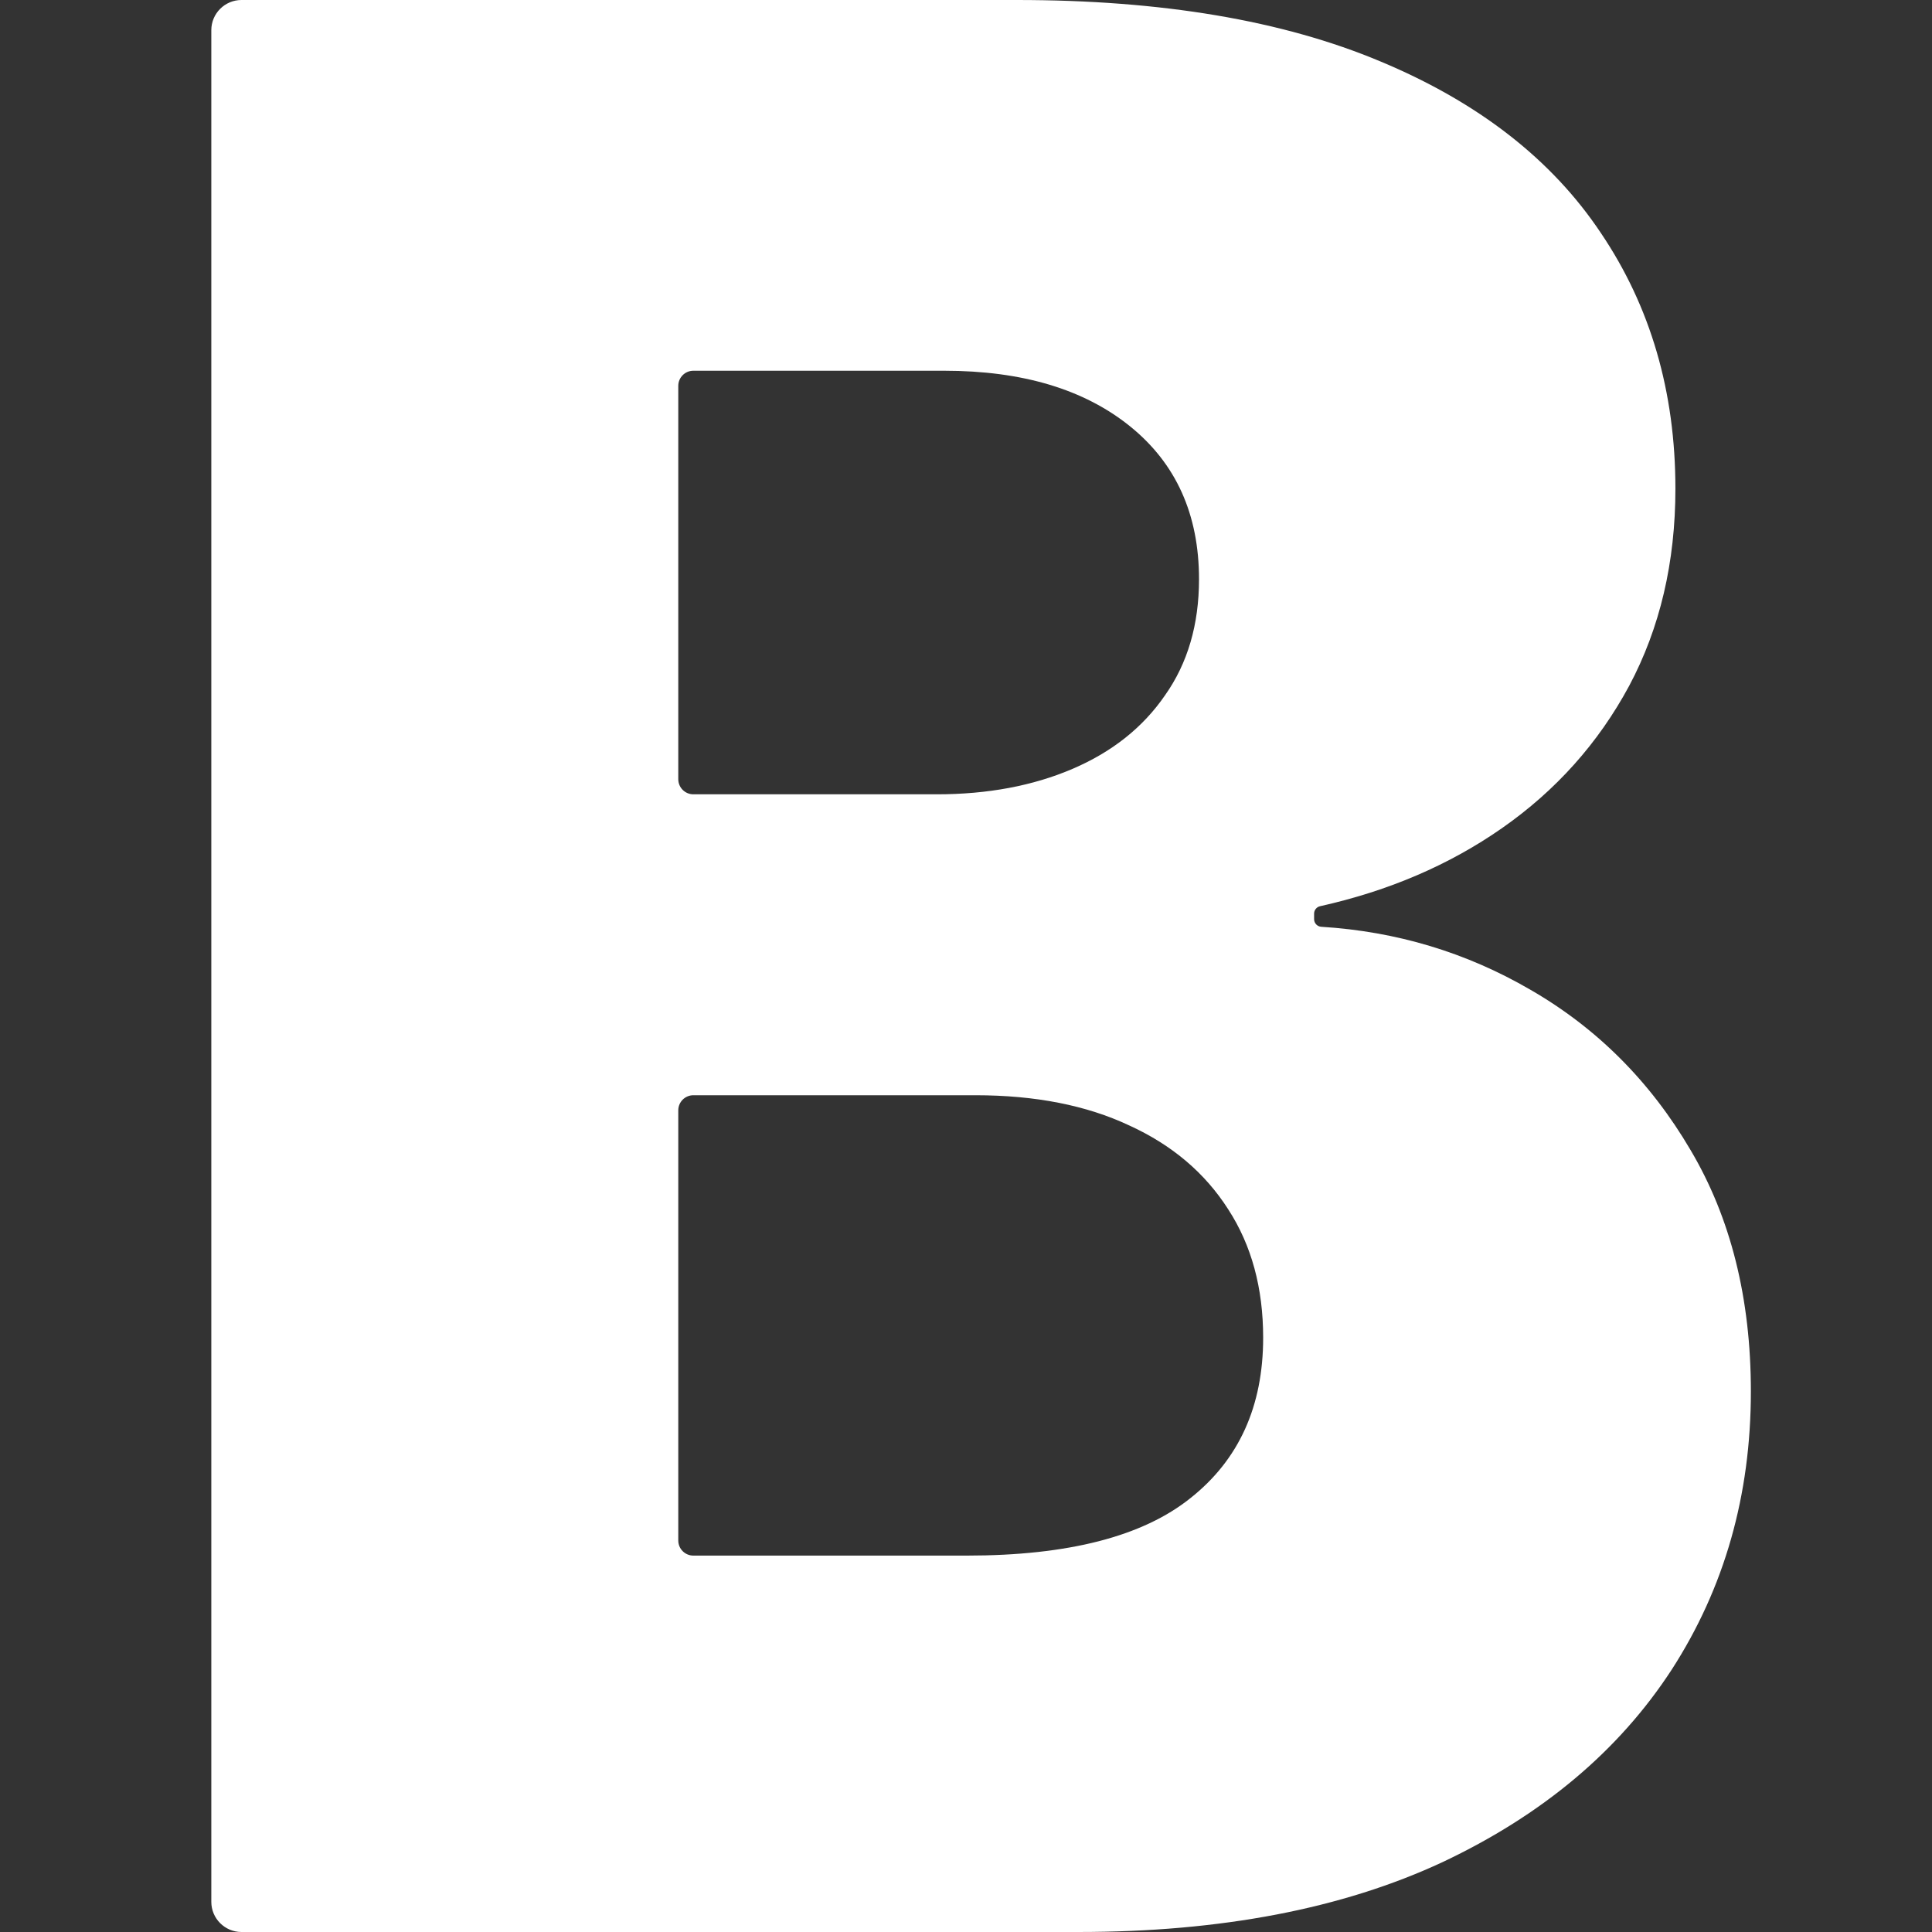 <svg width="256" height="256" viewBox="0 0 256 256" fill="none" xmlns="http://www.w3.org/2000/svg">
<rect x="0" y="0" width="256" height="256" fill="#333333" stroke="none"/>
<path d="M32 256C29.791 256 28 254.209 28 252V4C28 1.791 29.791 0 32 0H134.75C153.917 0 169.958 2.708 182.875 8.125C195.875 13.542 205.625 21.125 212.125 30.875C218.708 40.625 222 51.917 222 64.75C222 74.5 219.958 83.208 215.875 90.875C211.792 98.458 206.167 104.75 199 109.75C192.035 114.609 184.007 118.052 174.917 120.078C174.456 120.18 174.125 120.588 174.125 121.06V121.797C174.125 122.331 174.544 122.769 175.076 122.803C185.045 123.424 194.269 126.198 202.75 131.125C211.583 136.208 218.667 143.292 224 152.375C229.333 161.375 232 172.042 232 184.375C232 198.125 228.5 210.417 221.5 221.25C214.5 232 204.375 240.5 191.125 246.75C177.875 252.917 161.792 256 142.875 256H32ZM89.875 204.125C89.875 205.23 90.77 206.125 91.875 206.125H128.125C141.542 206.125 151.417 203.583 157.75 198.5C164.167 193.417 167.375 186.333 167.375 177.25C167.375 170.667 165.833 165 162.75 160.25C159.667 155.417 155.292 151.708 149.625 149.125C143.958 146.458 137.167 145.125 129.25 145.125H91.875C90.77 145.125 89.875 146.02 89.875 147.125V204.125ZM89.875 103.25C89.875 104.355 90.77 105.25 91.875 105.25H124.125C130.875 105.25 136.875 104.125 142.125 101.875C147.375 99.625 151.458 96.375 154.375 92.125C157.375 87.875 158.875 82.75 158.875 76.75C158.875 68.167 155.833 61.417 149.75 56.5C143.667 51.583 135.458 49.125 125.125 49.125H91.875C90.77 49.125 89.875 50.02 89.875 51.125V103.25Z" fill="white"/>
</svg>
